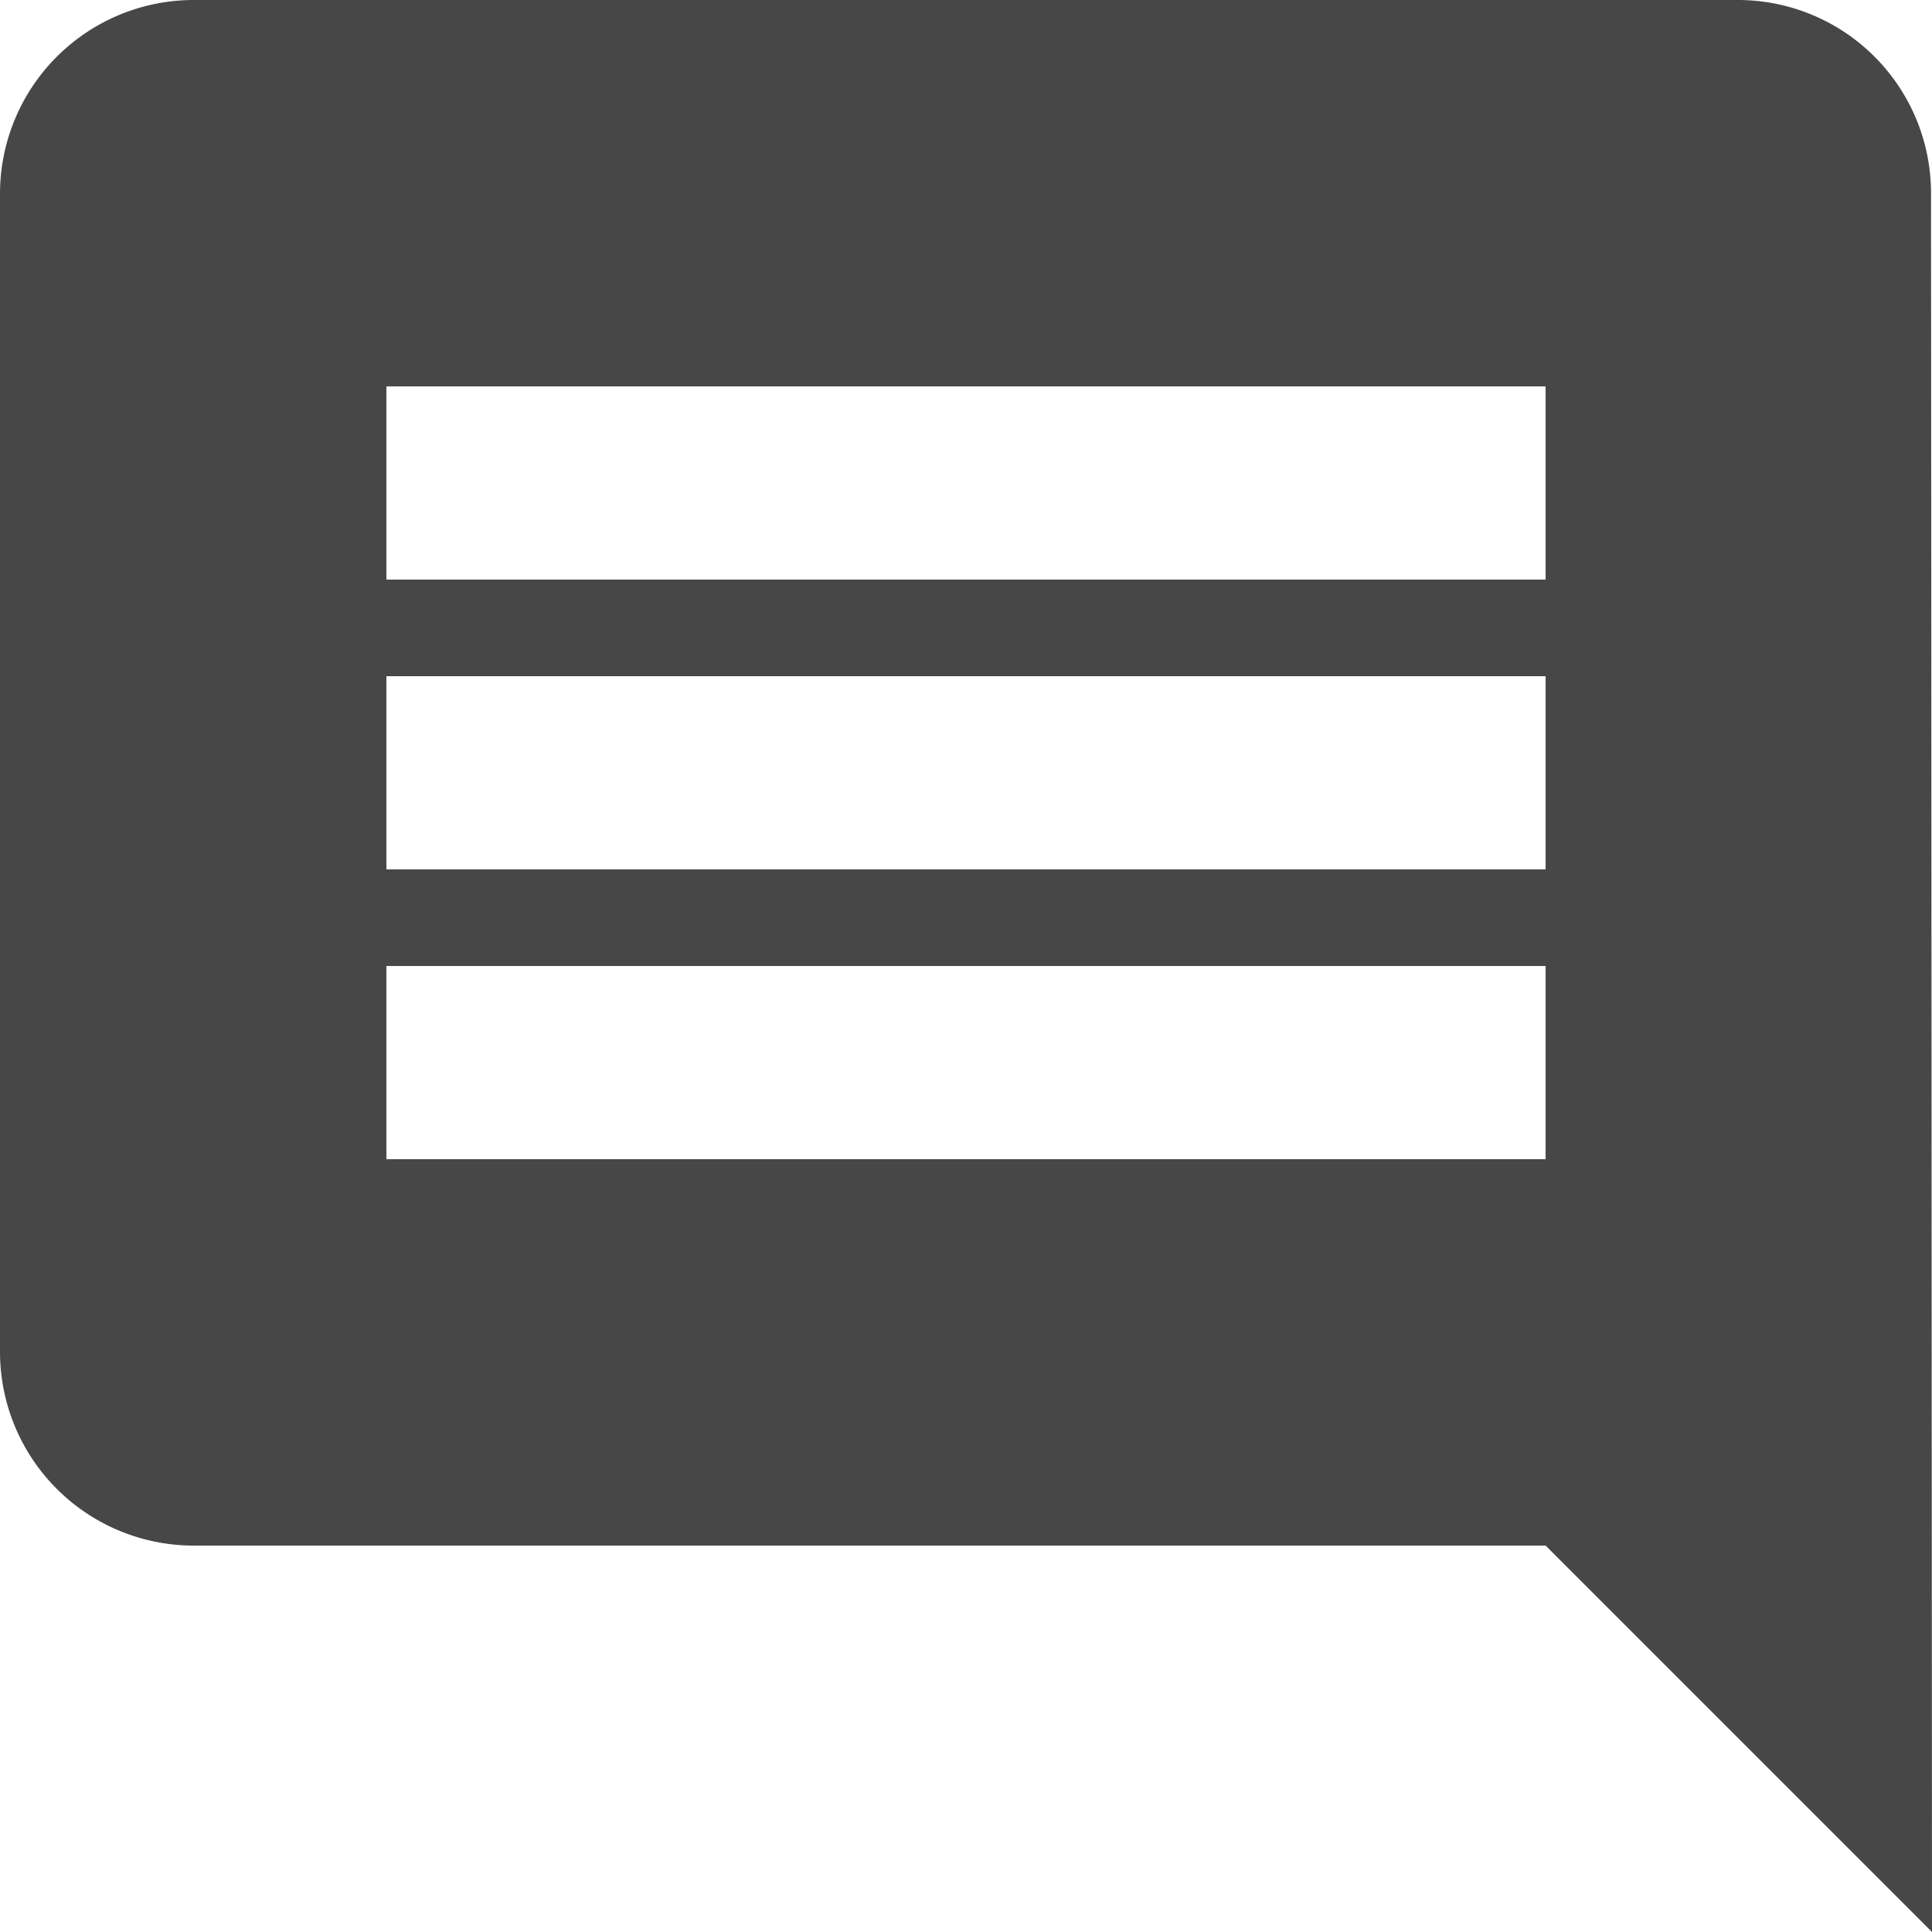 <svg xmlns="http://www.w3.org/2000/svg" width="30" height="30" viewBox="0 0 30 30">
  <path id="Icon_material-comment" data-name="Icon material-comment" d="M32.985,6A3,3,0,0,0,30,3H6A3.009,3.009,0,0,0,3,6V24a3.009,3.009,0,0,0,3,3H27l6,6ZM27,21H9V18H27Zm0-4.5H9v-3H27ZM27,12H9V9H27Z" transform="translate(-3 -3)" fill="#484747"/>
</svg>
